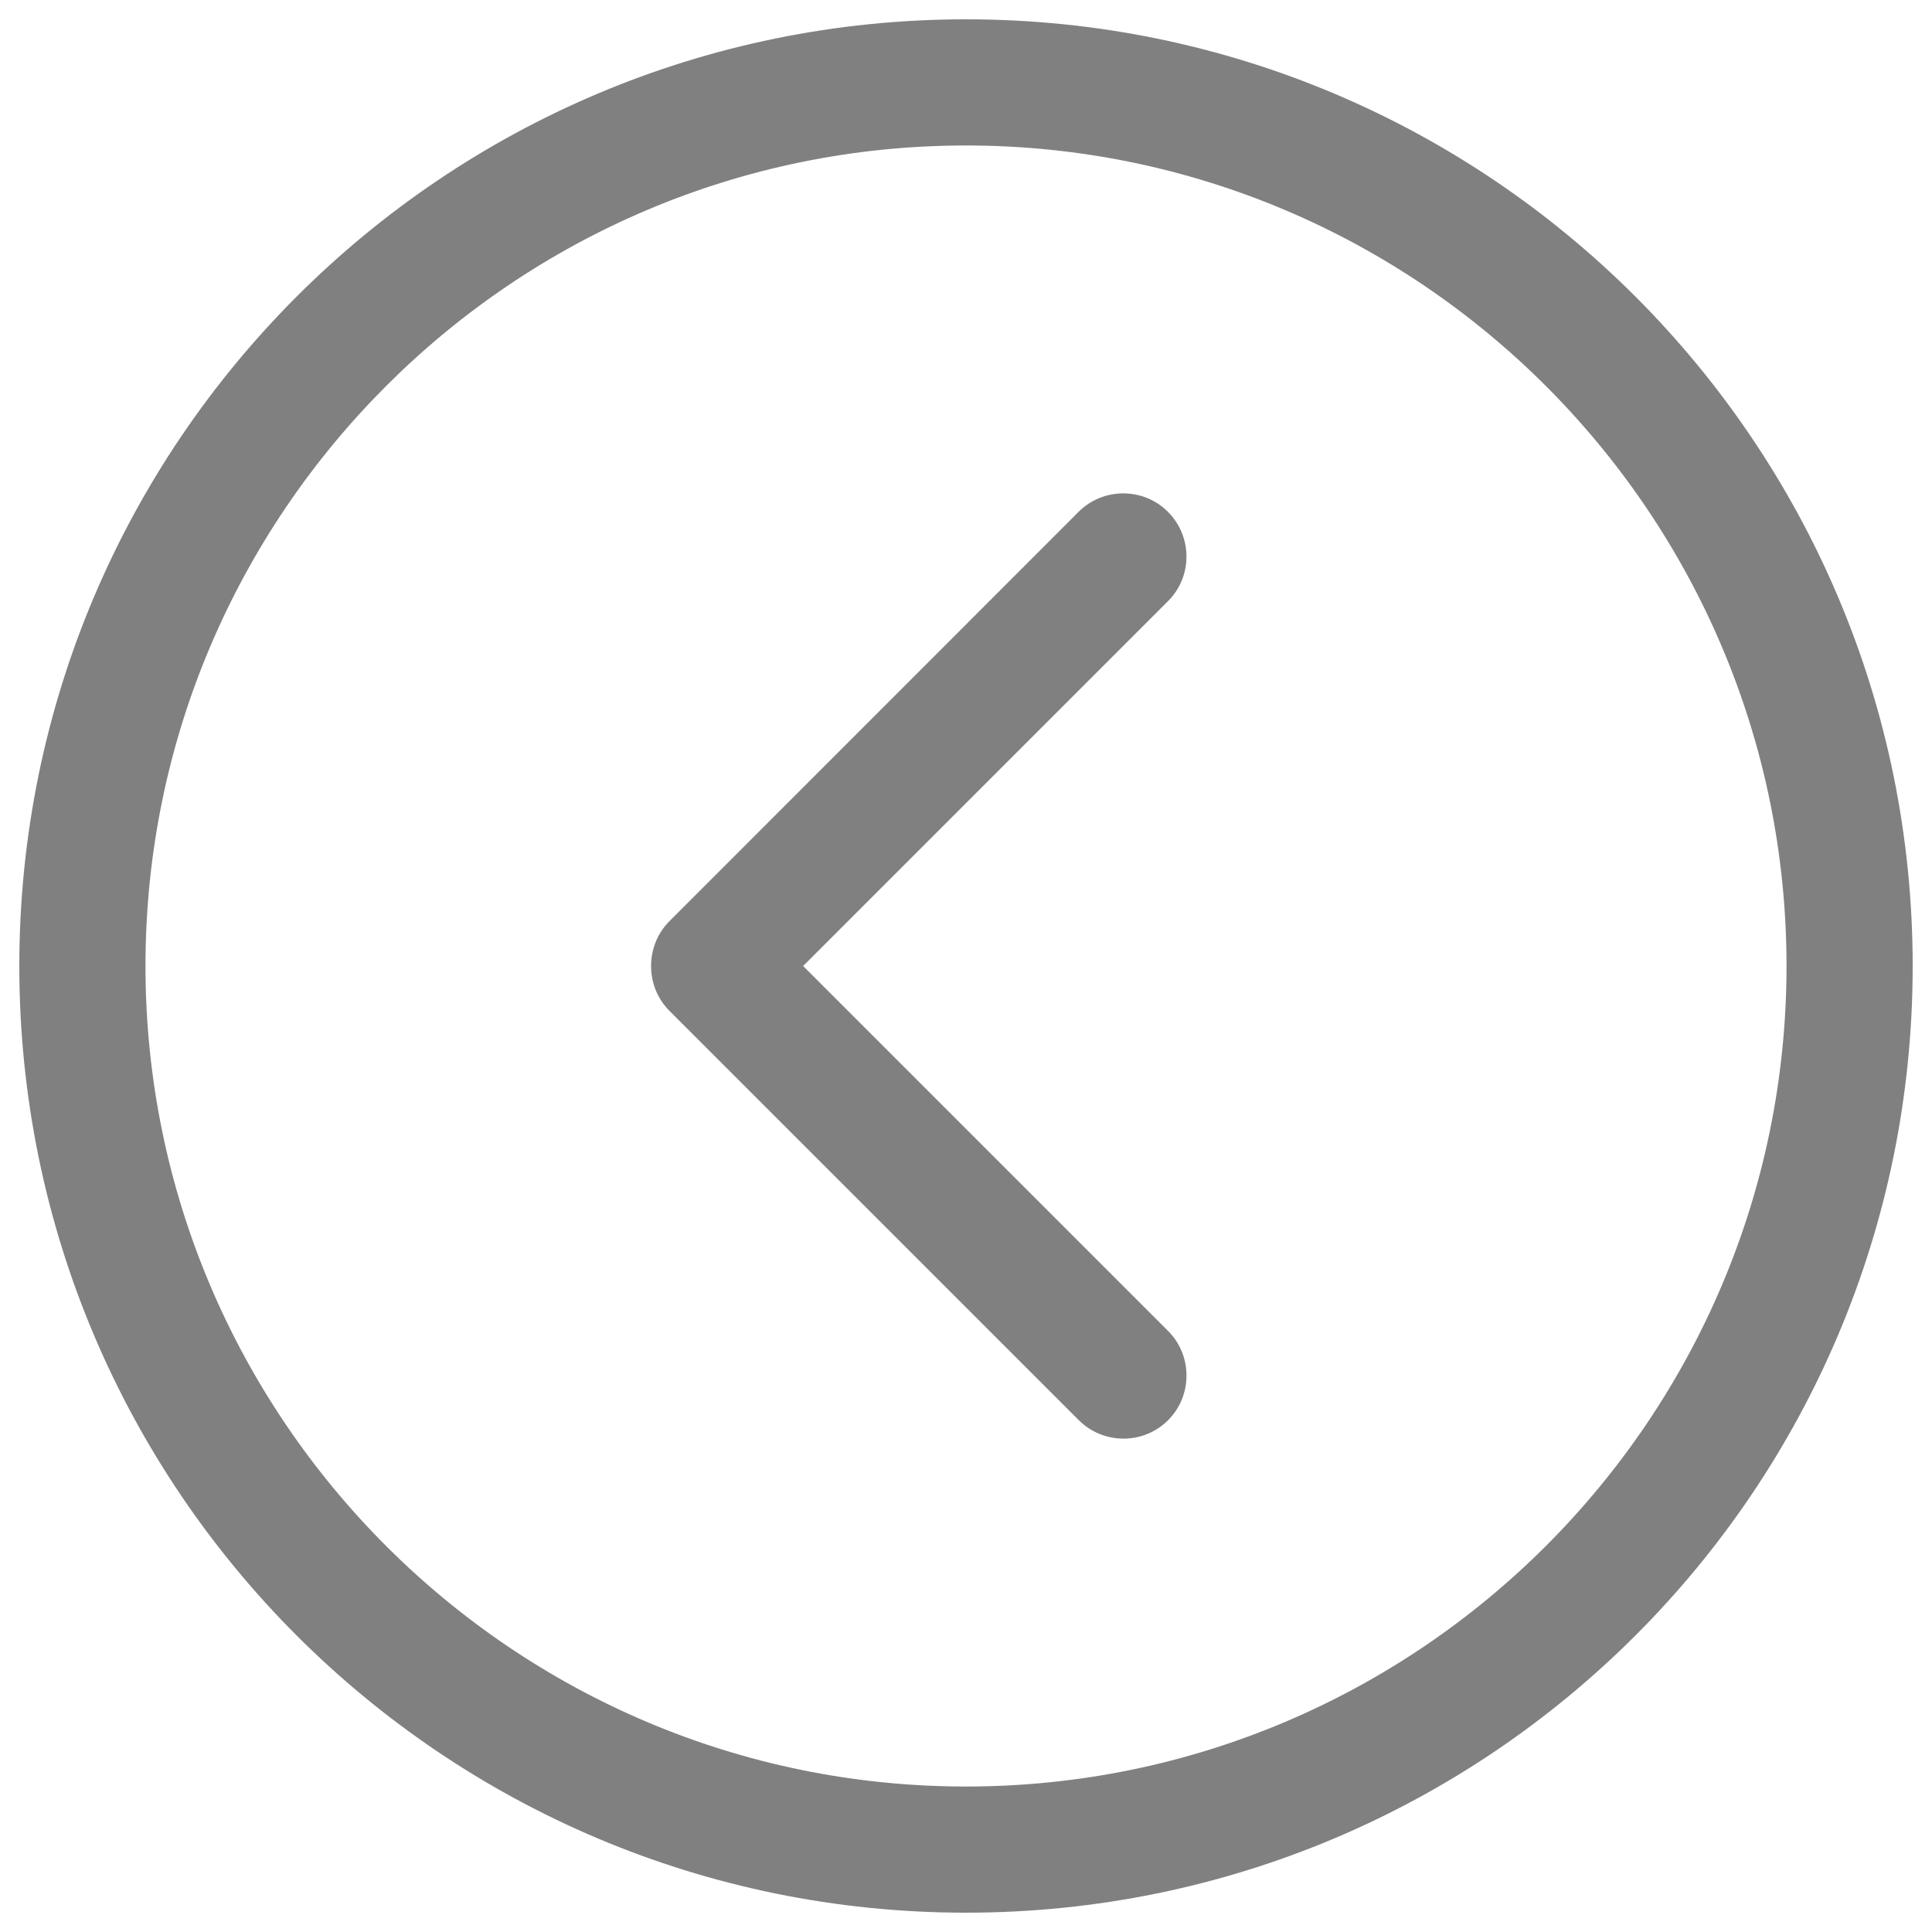 <?xml version="1.0" encoding="UTF-8" standalone="no"?>
<svg
   xmlns:dc="http://purl.org/dc/elements/1.1/"
   xmlns:cc="http://creativecommons.org/ns#"
   xmlns:rdf="http://www.w3.org/1999/02/22-rdf-syntax-ns#"
   xmlns:svg="http://www.w3.org/2000/svg"
   xmlns="http://www.w3.org/2000/svg"
   id="svg32"
   version="1.1"
   viewBox="0 0 1000 1000">
  <defs
     id="defs36" />
  <g
     id="g54"
     style="fill:#808080">
    <g
       id="g22"
       style="fill:#808080">
      <g
         id="g20"
         style="fill:#808080">
        <g
           id="g18"
           style="fill:#808080">
          <g
             id="g16"
             style="fill:#808080">
            <path
               d="M500,10C229.4,10,10,229.4,10,500c0,270.7,219.4,490,490,490c270.7,0,490-219.3,490-490C990,229.4,770.7,10,500,10z M500,924.7C265.8,924.7,75.3,734.2,75.3,500S265.8,75.3,500,75.3S924.7,265.8,924.7,500S734.2,924.7,500,924.7z"
               id="path12"
               style="fill:#808080" />
            <path
               d="M604.5,264.9c-12.7-12.7-33.5-12.7-46.2,0L346.5,476.8c-6.4,6.4-9.5,14.8-9.5,23.2c0,8.4,3.1,16.8,9.5,23.2l211.9,211.9c12.7,12.7,33.5,12.7,46.2,0c12.7-12.7,12.7-33.5,0-46.2L415.7,500l188.9-188.9C617.3,298.4,617.3,277.7,604.5,264.9z"
               id="path14"
               style="fill:#808080" />
          </g>
        </g>
      </g>
    </g>
    <g
       id="g24"
       style="fill:#808080" />
    <g
       id="g26"
       style="fill:#808080" />
    <g
       id="g28"
       style="fill:#808080" />
    <g
       id="g30"
       style="fill:#808080" />
    <g
       id="g32"
       style="fill:#808080" />
    <g
       id="g34"
       style="fill:#808080" />
    <g
       id="g36"
       style="fill:#808080" />
    <g
       id="g38"
       style="fill:#808080" />
    <g
       id="g40"
       style="fill:#808080" />
    <g
       id="g42"
       style="fill:#808080" />
    <g
       id="g44"
       style="fill:#808080" />
    <g
       id="g46"
       style="fill:#808080" />
    <g
       id="g48"
       style="fill:#808080" />
    <g
       id="g50"
       style="fill:#808080" />
    <g
       id="g52"
       style="fill:#808080" />
  </g>
</svg>
